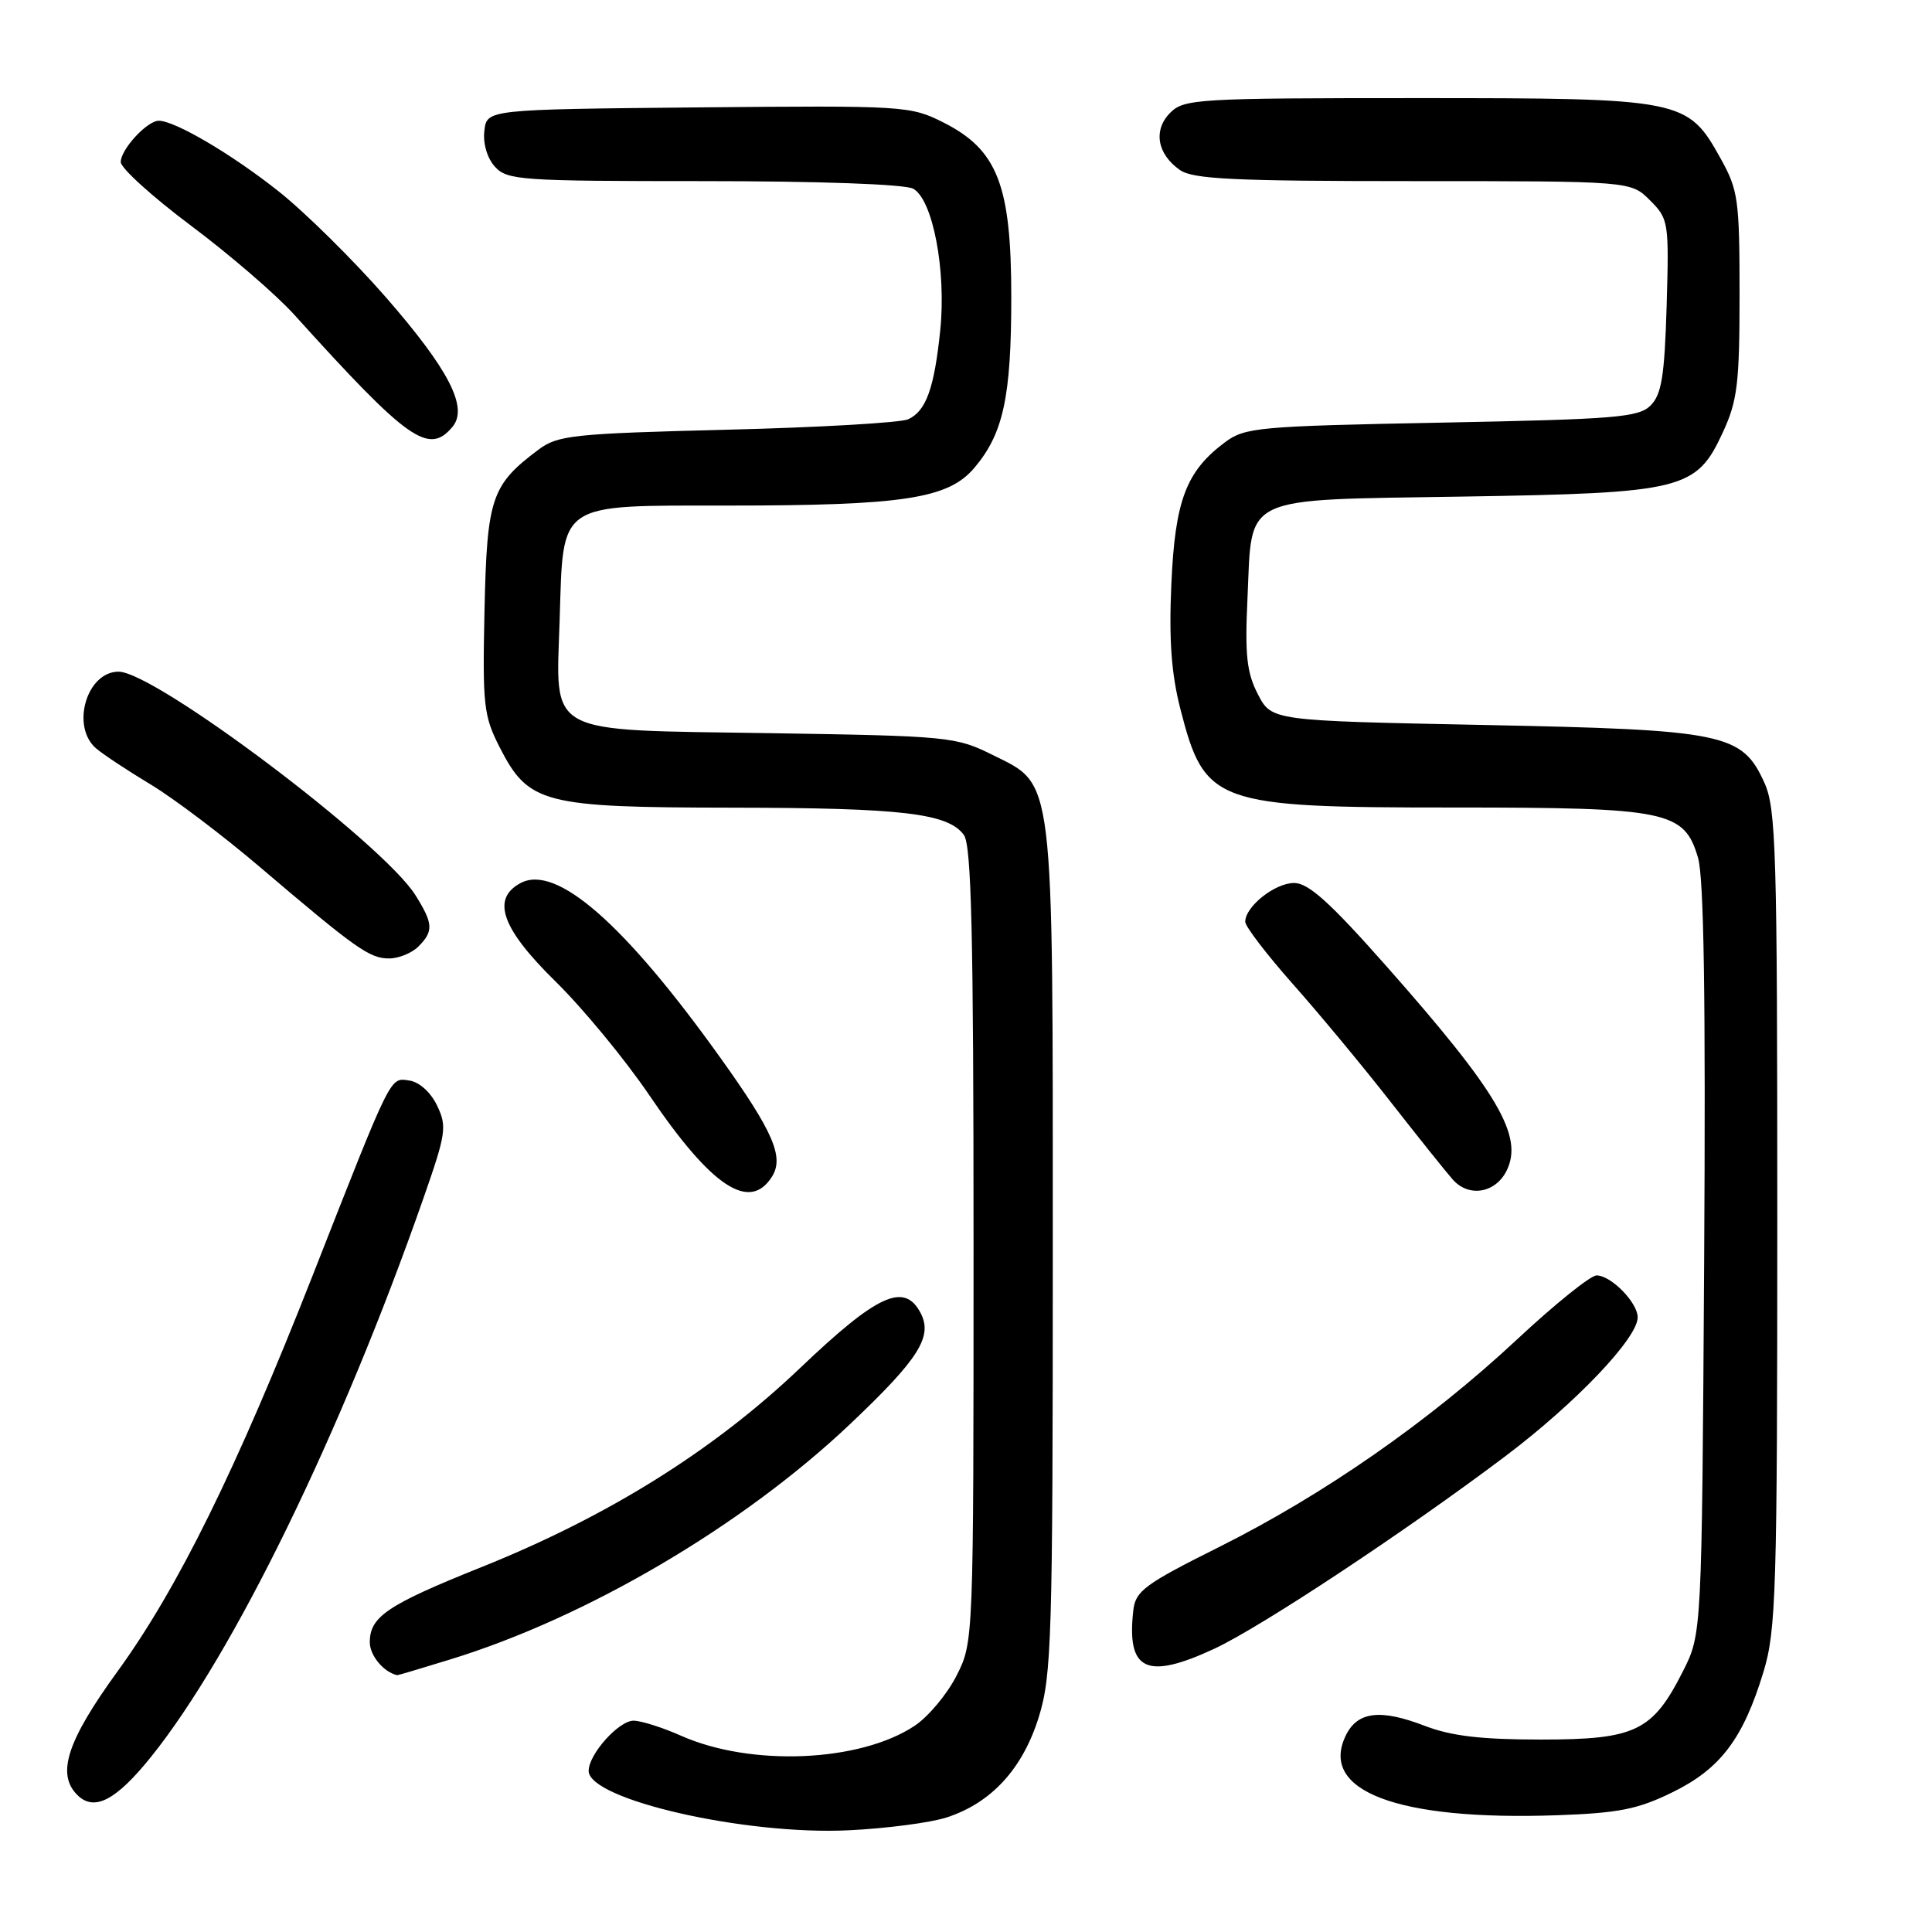 <?xml version="1.0" encoding="UTF-8" standalone="no"?>
<!DOCTYPE svg PUBLIC "-//W3C//DTD SVG 1.1//EN" "http://www.w3.org/Graphics/SVG/1.1/DTD/svg11.dtd" >
<svg xmlns="http://www.w3.org/2000/svg" xmlns:xlink="http://www.w3.org/1999/xlink" version="1.1" viewBox="0 0 256 256">
 <g >
 <path fill="currentColor"
d=" M 125.41 240.83 C 131.36 238.91 135.53 234.36 137.66 227.47 C 139.35 221.98 139.50 217.08 139.50 166.00 C 139.50 101.95 139.76 104.12 131.50 100.02 C 126.67 97.62 125.69 97.52 102.13 97.15 C 71.88 96.68 73.68 97.65 74.16 82.02 C 74.65 66.38 73.74 67.00 96.40 66.99 C 119.71 66.99 125.64 66.08 129.10 62.00 C 132.95 57.46 134.00 52.60 134.00 39.35 C 134.00 24.53 132.18 19.85 125.01 16.23 C 120.62 14.02 119.88 13.98 92.51 14.23 C 64.50 14.50 64.50 14.50 64.18 17.34 C 63.98 19.02 64.56 20.96 65.58 22.09 C 67.20 23.88 68.98 24.00 93.22 24.00 C 108.53 24.00 119.89 24.41 120.99 25.00 C 123.59 26.39 125.40 35.82 124.59 43.73 C 123.80 51.45 122.71 54.48 120.33 55.56 C 119.32 56.01 108.52 56.64 96.32 56.94 C 75.97 57.45 73.91 57.67 71.38 59.56 C 65.10 64.26 64.53 65.95 64.20 80.82 C 63.93 93.44 64.08 94.85 66.20 99.00 C 70.03 106.50 71.93 106.99 97.00 107.02 C 119.58 107.05 125.62 107.76 127.72 110.64 C 128.72 112.00 129.00 123.89 129.00 164.98 C 129.00 217.54 129.00 217.58 126.75 222.03 C 125.51 224.48 123.01 227.47 121.19 228.68 C 113.95 233.49 99.55 234.11 90.28 230.01 C 87.79 228.90 84.94 228.00 83.95 228.00 C 81.98 228.00 78.00 232.45 78.00 234.65 C 78.00 238.46 98.75 243.20 112.50 242.52 C 117.45 242.28 123.26 241.52 125.41 240.83 Z  M 221.60 237.49 C 227.97 234.38 230.98 230.39 233.68 221.50 C 235.34 216.01 235.50 210.87 235.50 161.50 C 235.50 112.64 235.34 107.14 233.79 103.71 C 230.82 97.17 228.54 96.70 196.50 96.06 C 168.50 95.50 168.50 95.50 166.68 92.00 C 165.20 89.13 164.94 86.82 165.30 79.23 C 165.93 65.44 164.15 66.28 193.81 65.80 C 223.06 65.33 224.77 64.91 228.29 57.28 C 230.22 53.10 230.50 50.81 230.50 39.00 C 230.50 26.45 230.32 25.18 227.99 21.00 C 223.61 13.12 223.02 13.00 187.75 13.00 C 158.73 13.00 156.89 13.11 155.07 14.93 C 152.78 17.22 153.31 20.41 156.35 22.53 C 158.07 23.74 163.53 24.00 187.27 24.00 C 216.09 24.00 216.09 24.00 218.63 26.54 C 221.10 29.01 221.16 29.39 220.84 40.51 C 220.56 49.84 220.17 52.26 218.72 53.72 C 217.12 55.31 214.14 55.55 191.04 56.00 C 166.69 56.47 164.97 56.63 162.32 58.60 C 157.16 62.45 155.70 66.31 155.21 77.39 C 154.88 84.78 155.21 89.26 156.41 93.96 C 159.63 106.52 160.97 107.00 192.50 107.00 C 221.01 107.00 223.17 107.44 225.00 113.67 C 225.78 116.34 226.02 132.49 225.81 167.00 C 225.50 216.50 225.50 216.50 223.00 221.45 C 218.97 229.42 216.72 230.50 204.17 230.50 C 196.24 230.50 192.29 230.03 188.78 228.68 C 182.94 226.43 179.91 226.78 178.36 229.89 C 174.68 237.30 185.11 241.27 206.30 240.53 C 214.48 240.24 217.02 239.74 221.60 237.49 Z  M 20.00 232.81 C 30.91 219.25 45.19 189.98 56.08 158.85 C 59.11 150.19 59.25 149.28 57.92 146.50 C 57.08 144.74 55.56 143.37 54.26 143.18 C 51.63 142.81 52.06 141.95 41.43 169.00 C 31.32 194.72 23.54 210.51 15.55 221.50 C 8.89 230.68 7.46 235.06 10.24 237.84 C 12.47 240.07 15.35 238.59 20.00 232.81 Z  M 59.64 219.89 C 77.76 214.33 98.39 202.19 112.61 188.73 C 121.78 180.04 123.65 177.09 121.96 173.93 C 119.80 169.89 116.25 171.52 106.04 181.25 C 94.55 192.20 80.57 200.93 63.75 207.67 C 51.31 212.66 49.00 214.22 49.00 217.61 C 49.00 219.37 50.85 221.59 52.64 221.97 C 52.72 221.99 55.87 221.05 59.64 219.89 Z  M 160.92 218.46 C 167.12 215.57 186.30 202.88 199.50 192.93 C 208.79 185.92 217.00 177.31 217.00 174.56 C 217.00 172.60 213.48 169.00 211.55 169.00 C 210.76 169.00 206.03 172.80 201.05 177.45 C 189.45 188.28 175.43 198.05 161.51 205.00 C 151.68 209.91 150.46 210.81 150.17 213.37 C 149.26 221.39 151.91 222.65 160.92 218.46 Z  M 102.30 155.90 C 103.92 153.32 102.45 149.94 95.49 140.21 C 82.74 122.38 73.71 114.48 68.98 117.01 C 65.07 119.10 66.46 123.03 73.59 130.03 C 77.22 133.59 82.83 140.39 86.05 145.14 C 94.28 157.28 99.33 160.63 102.30 155.90 Z  M 199.63 155.13 C 201.90 150.55 198.53 144.80 183.73 128.05 C 176.24 119.58 173.38 117.00 171.48 117.00 C 168.93 117.00 165.00 120.12 165.00 122.14 C 165.00 122.76 167.84 126.47 171.31 130.39 C 174.78 134.30 180.61 141.32 184.26 146.00 C 187.92 150.68 191.63 155.32 192.51 156.31 C 194.63 158.69 198.15 158.10 199.63 155.13 Z  M 55.43 125.43 C 57.47 123.39 57.41 122.39 55.05 118.62 C 50.73 111.73 20.53 89.00 15.71 89.00 C 11.47 89.00 9.35 96.29 12.75 99.18 C 13.71 100.00 16.98 102.15 20.00 103.97 C 23.02 105.79 29.55 110.72 34.50 114.94 C 47.19 125.74 48.97 127.00 51.56 127.00 C 52.82 127.00 54.56 126.29 55.43 125.43 Z  M 59.97 56.54 C 62.07 54.00 59.48 48.97 51.14 39.40 C 46.83 34.46 40.42 28.13 36.90 25.34 C 30.71 20.43 23.18 16.00 21.04 16.00 C 19.49 16.00 16.00 19.79 16.00 21.47 C 16.00 22.28 20.20 26.08 25.33 29.92 C 30.46 33.76 36.61 39.06 38.99 41.70 C 54.09 58.42 56.81 60.35 59.97 56.54 Z "/>
</g>
</svg>